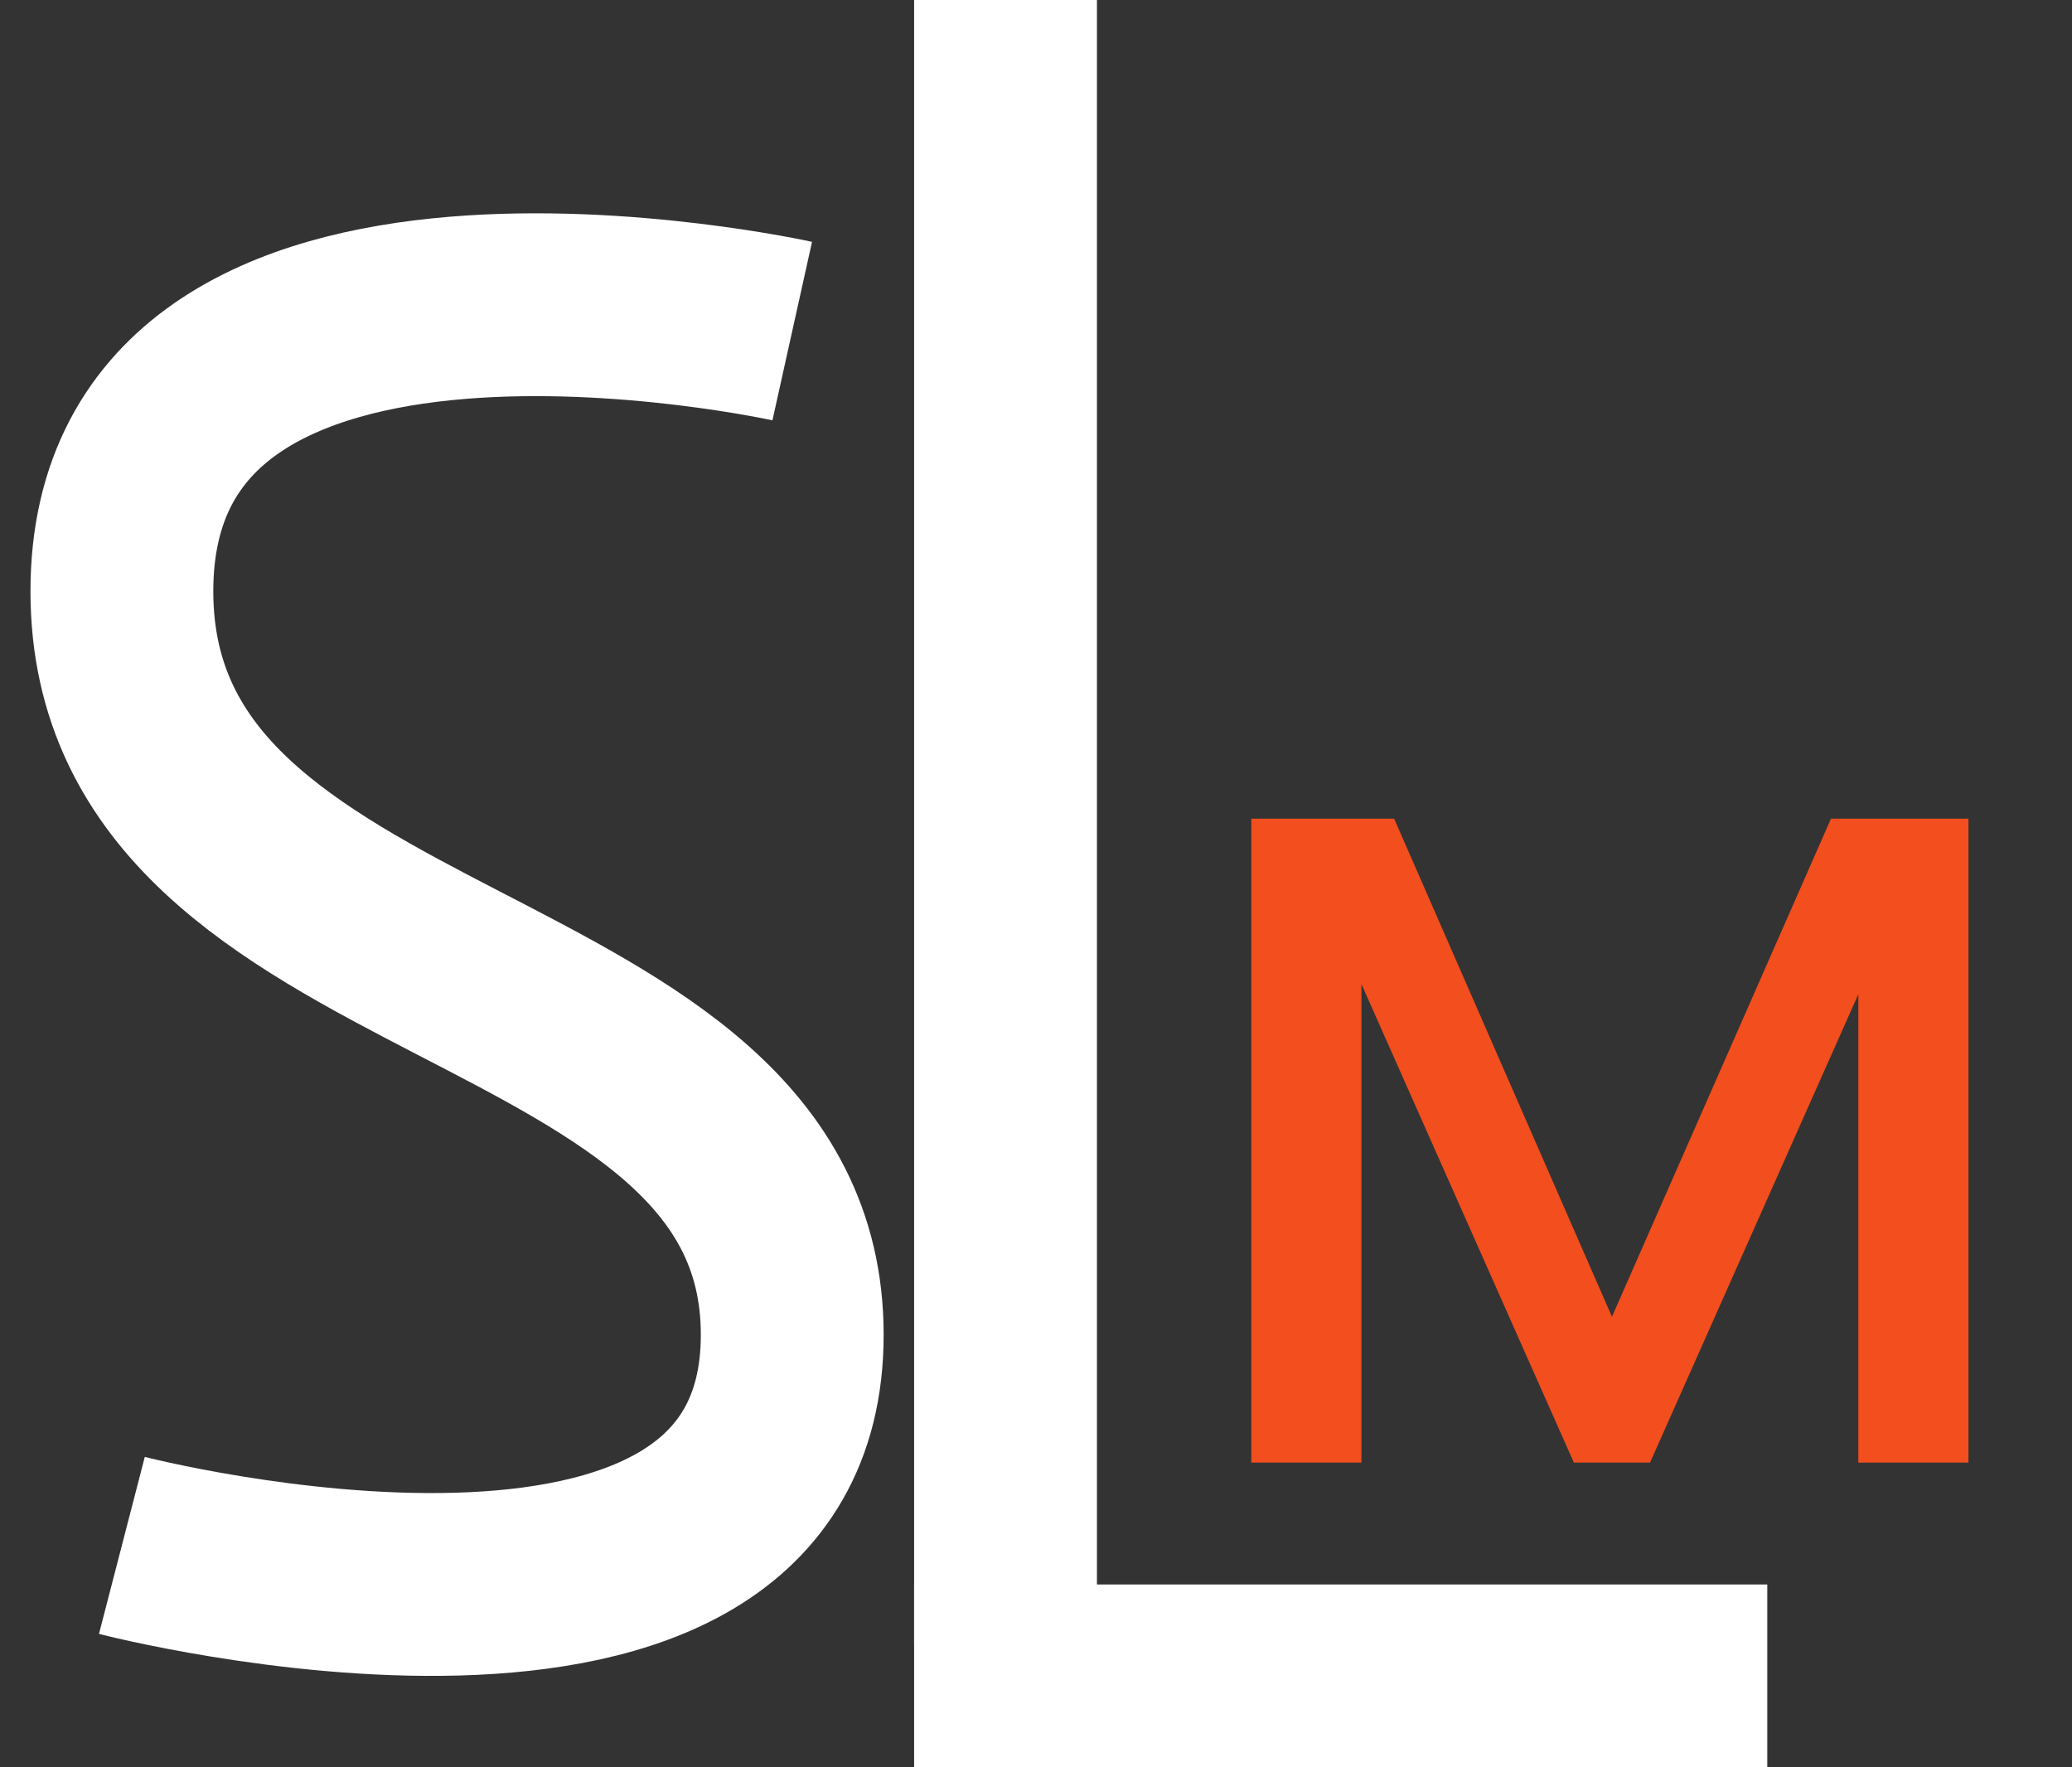 <svg width="34" height="29" viewBox="0 0 34 29" fill="none" xmlns="http://www.w3.org/2000/svg">
<rect x="0" y="0" width="34" height="29" fill="#333333" stroke="none"/>
<path d="M13 5.433C13 5.433 2 2.993 2 9.702C2 16.412 13 15.599 13 21.902C13 28.206 2 25.359 2 25.359" stroke="white" stroke-width="3"/>
<line x1="16.5" y1="6.55671e-08" x2="16.5" y2="27" stroke="white" stroke-width="3"/>
<line x1="29" y1="27.5" x2="15" y2="27.5" stroke="white" stroke-width="3"/>
<path d="M26.451 21.607L30.045 13.434H32.301V24H30.494V16.314L27.076 24H25.826L22.34 16.148V24H20.533V13.434H22.877L26.451 21.607Z" fill="#F24E1E"/>
</svg>

